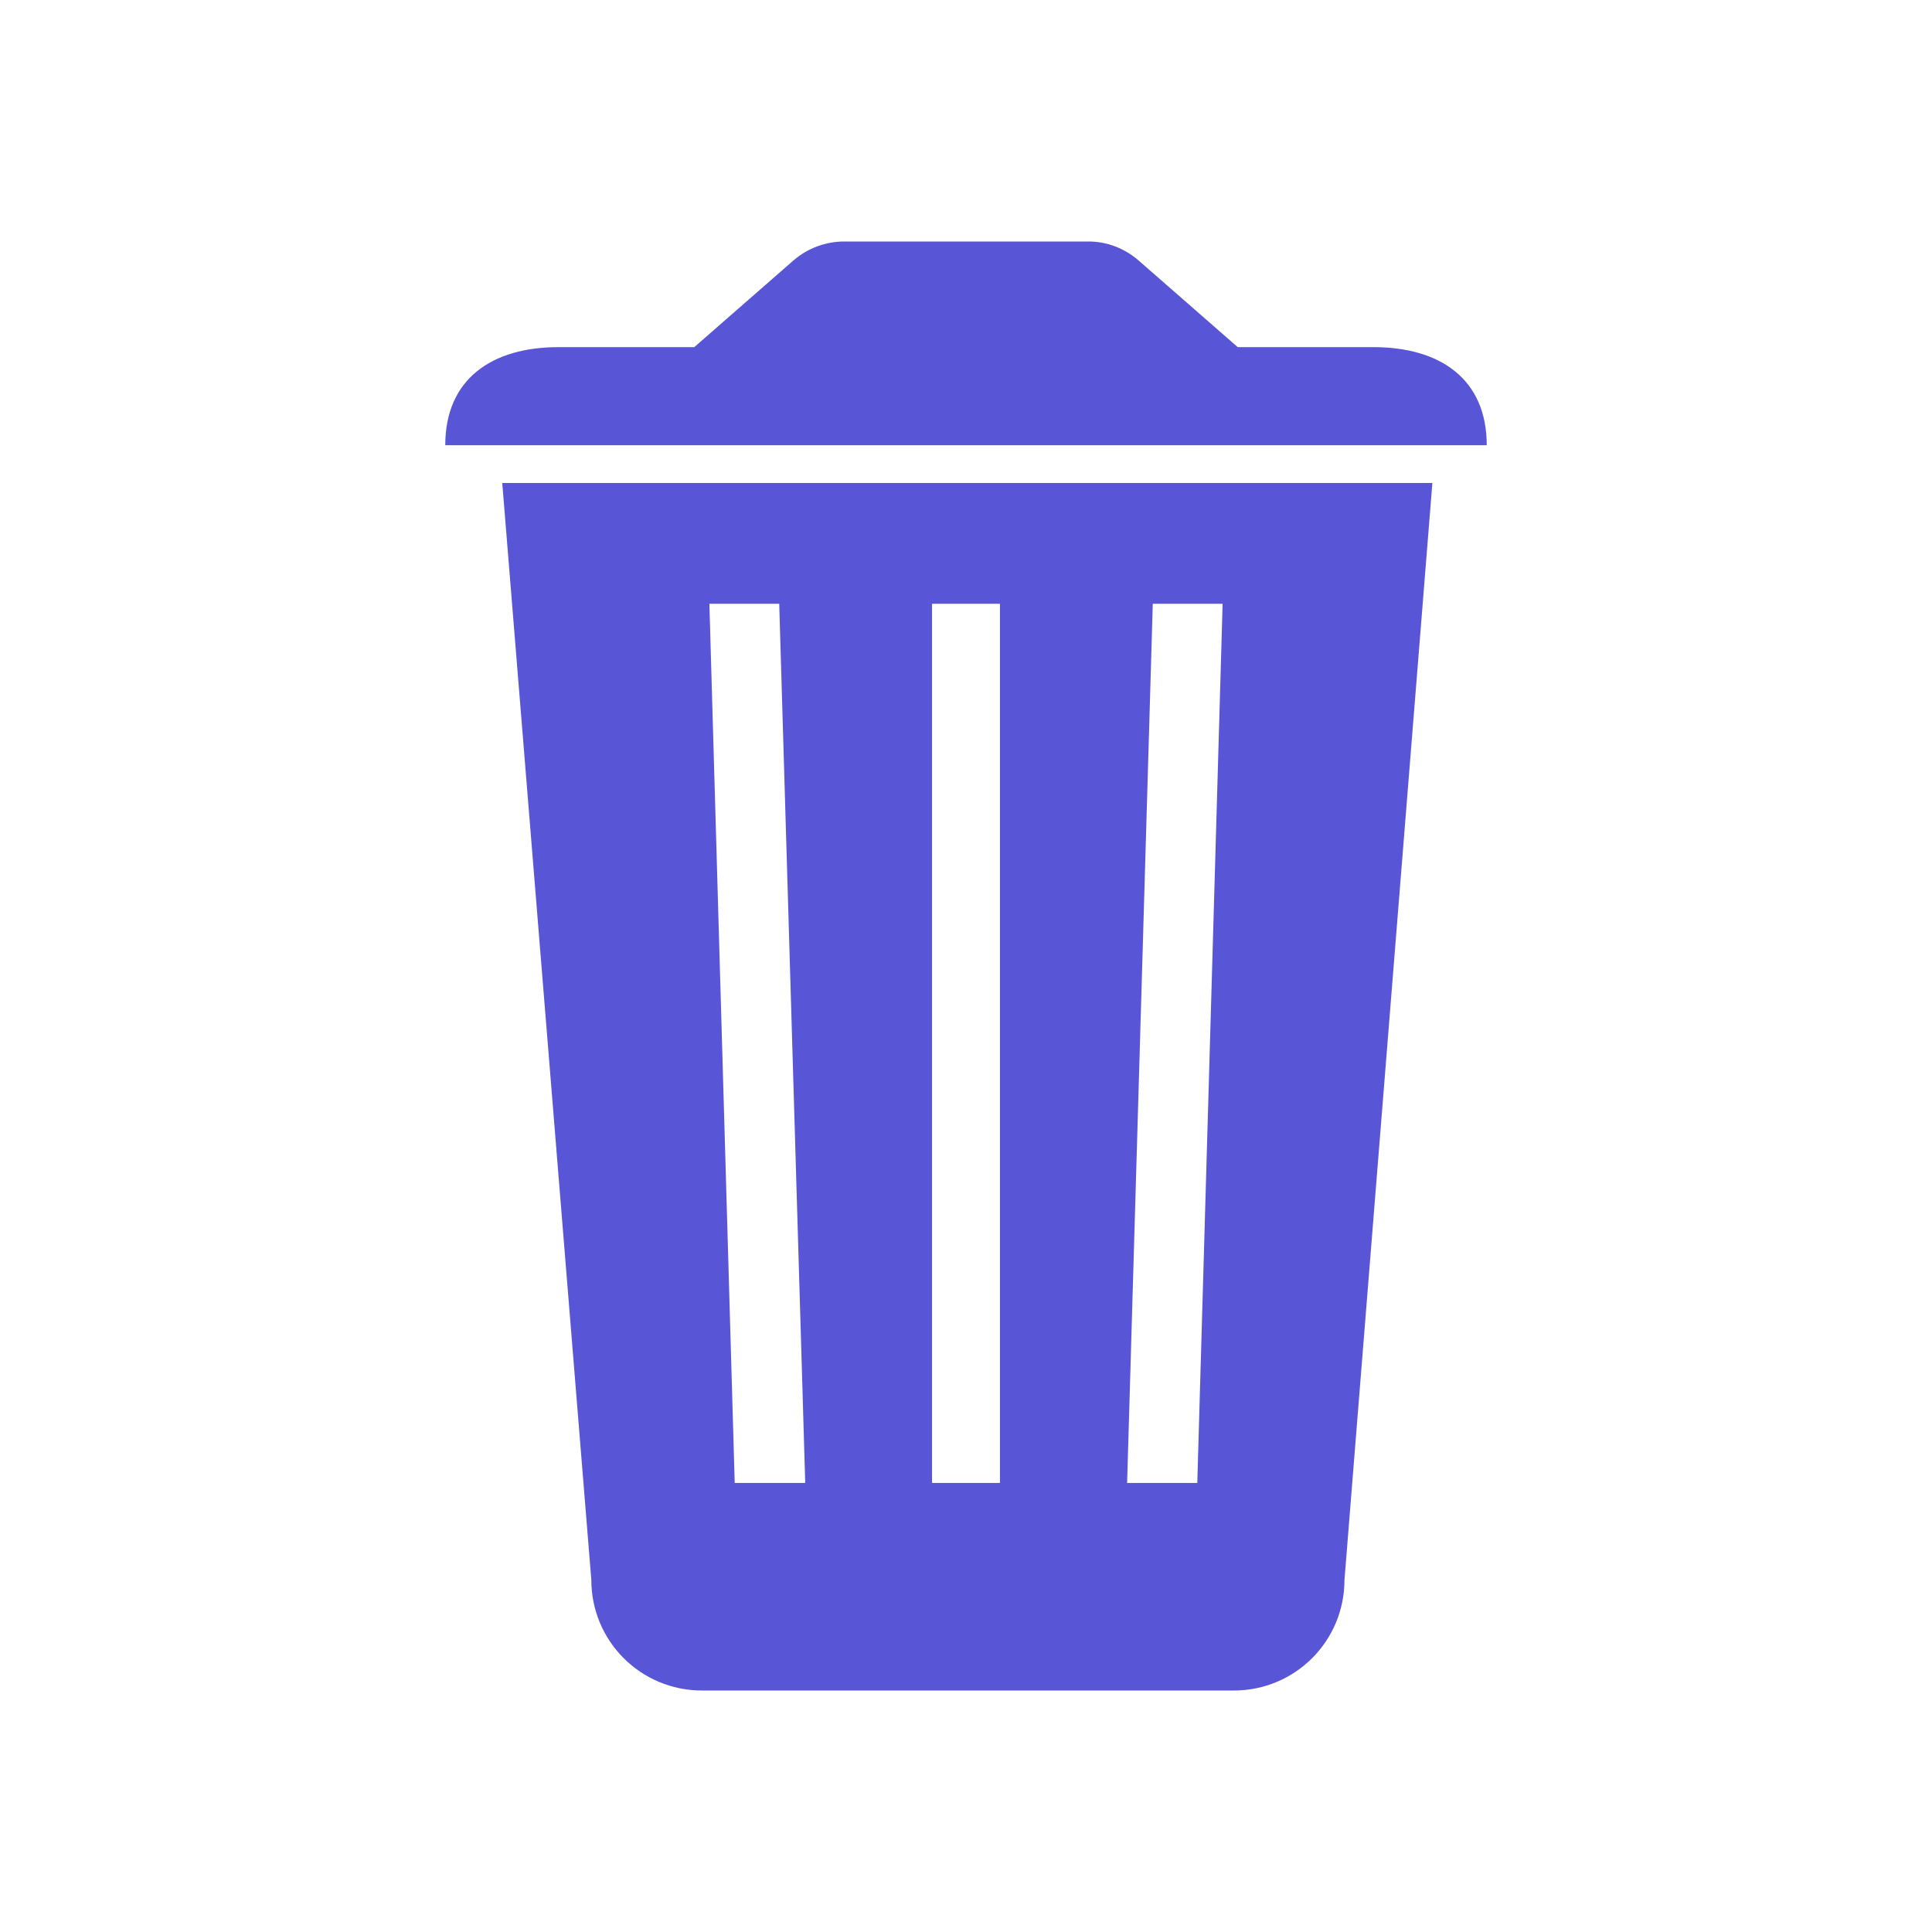 <svg width="28" height="28" viewBox="0 0 28 28" fill="none" xmlns="http://www.w3.org/2000/svg">
<g id="Trash_icon">
<path id="Vector" d="M7.279 7L8.57 22.898C8.57 23.784 9.286 24.5 10.172 24.5H17.883C18.769 24.5 19.485 23.784 19.485 22.898L20.759 7H7.279ZM10.648 21.492L10.281 8.75H11.293L11.67 21.492H10.648ZM14.492 21.492H13.508V8.75H14.492V21.492ZM17.352 21.492H16.335L16.707 8.75H17.719L17.352 21.492ZM19.906 5.031H17.938L16.499 3.773C16.297 3.598 16.04 3.5 15.777 3.5H12.234C11.966 3.5 11.703 3.598 11.501 3.773L10.062 5.031H8.094C7.131 5.031 6.453 5.491 6.453 6.453H21.547C21.547 5.491 20.869 5.031 19.906 5.031Z" fill="#5856D6"/>
</g>
</svg>

